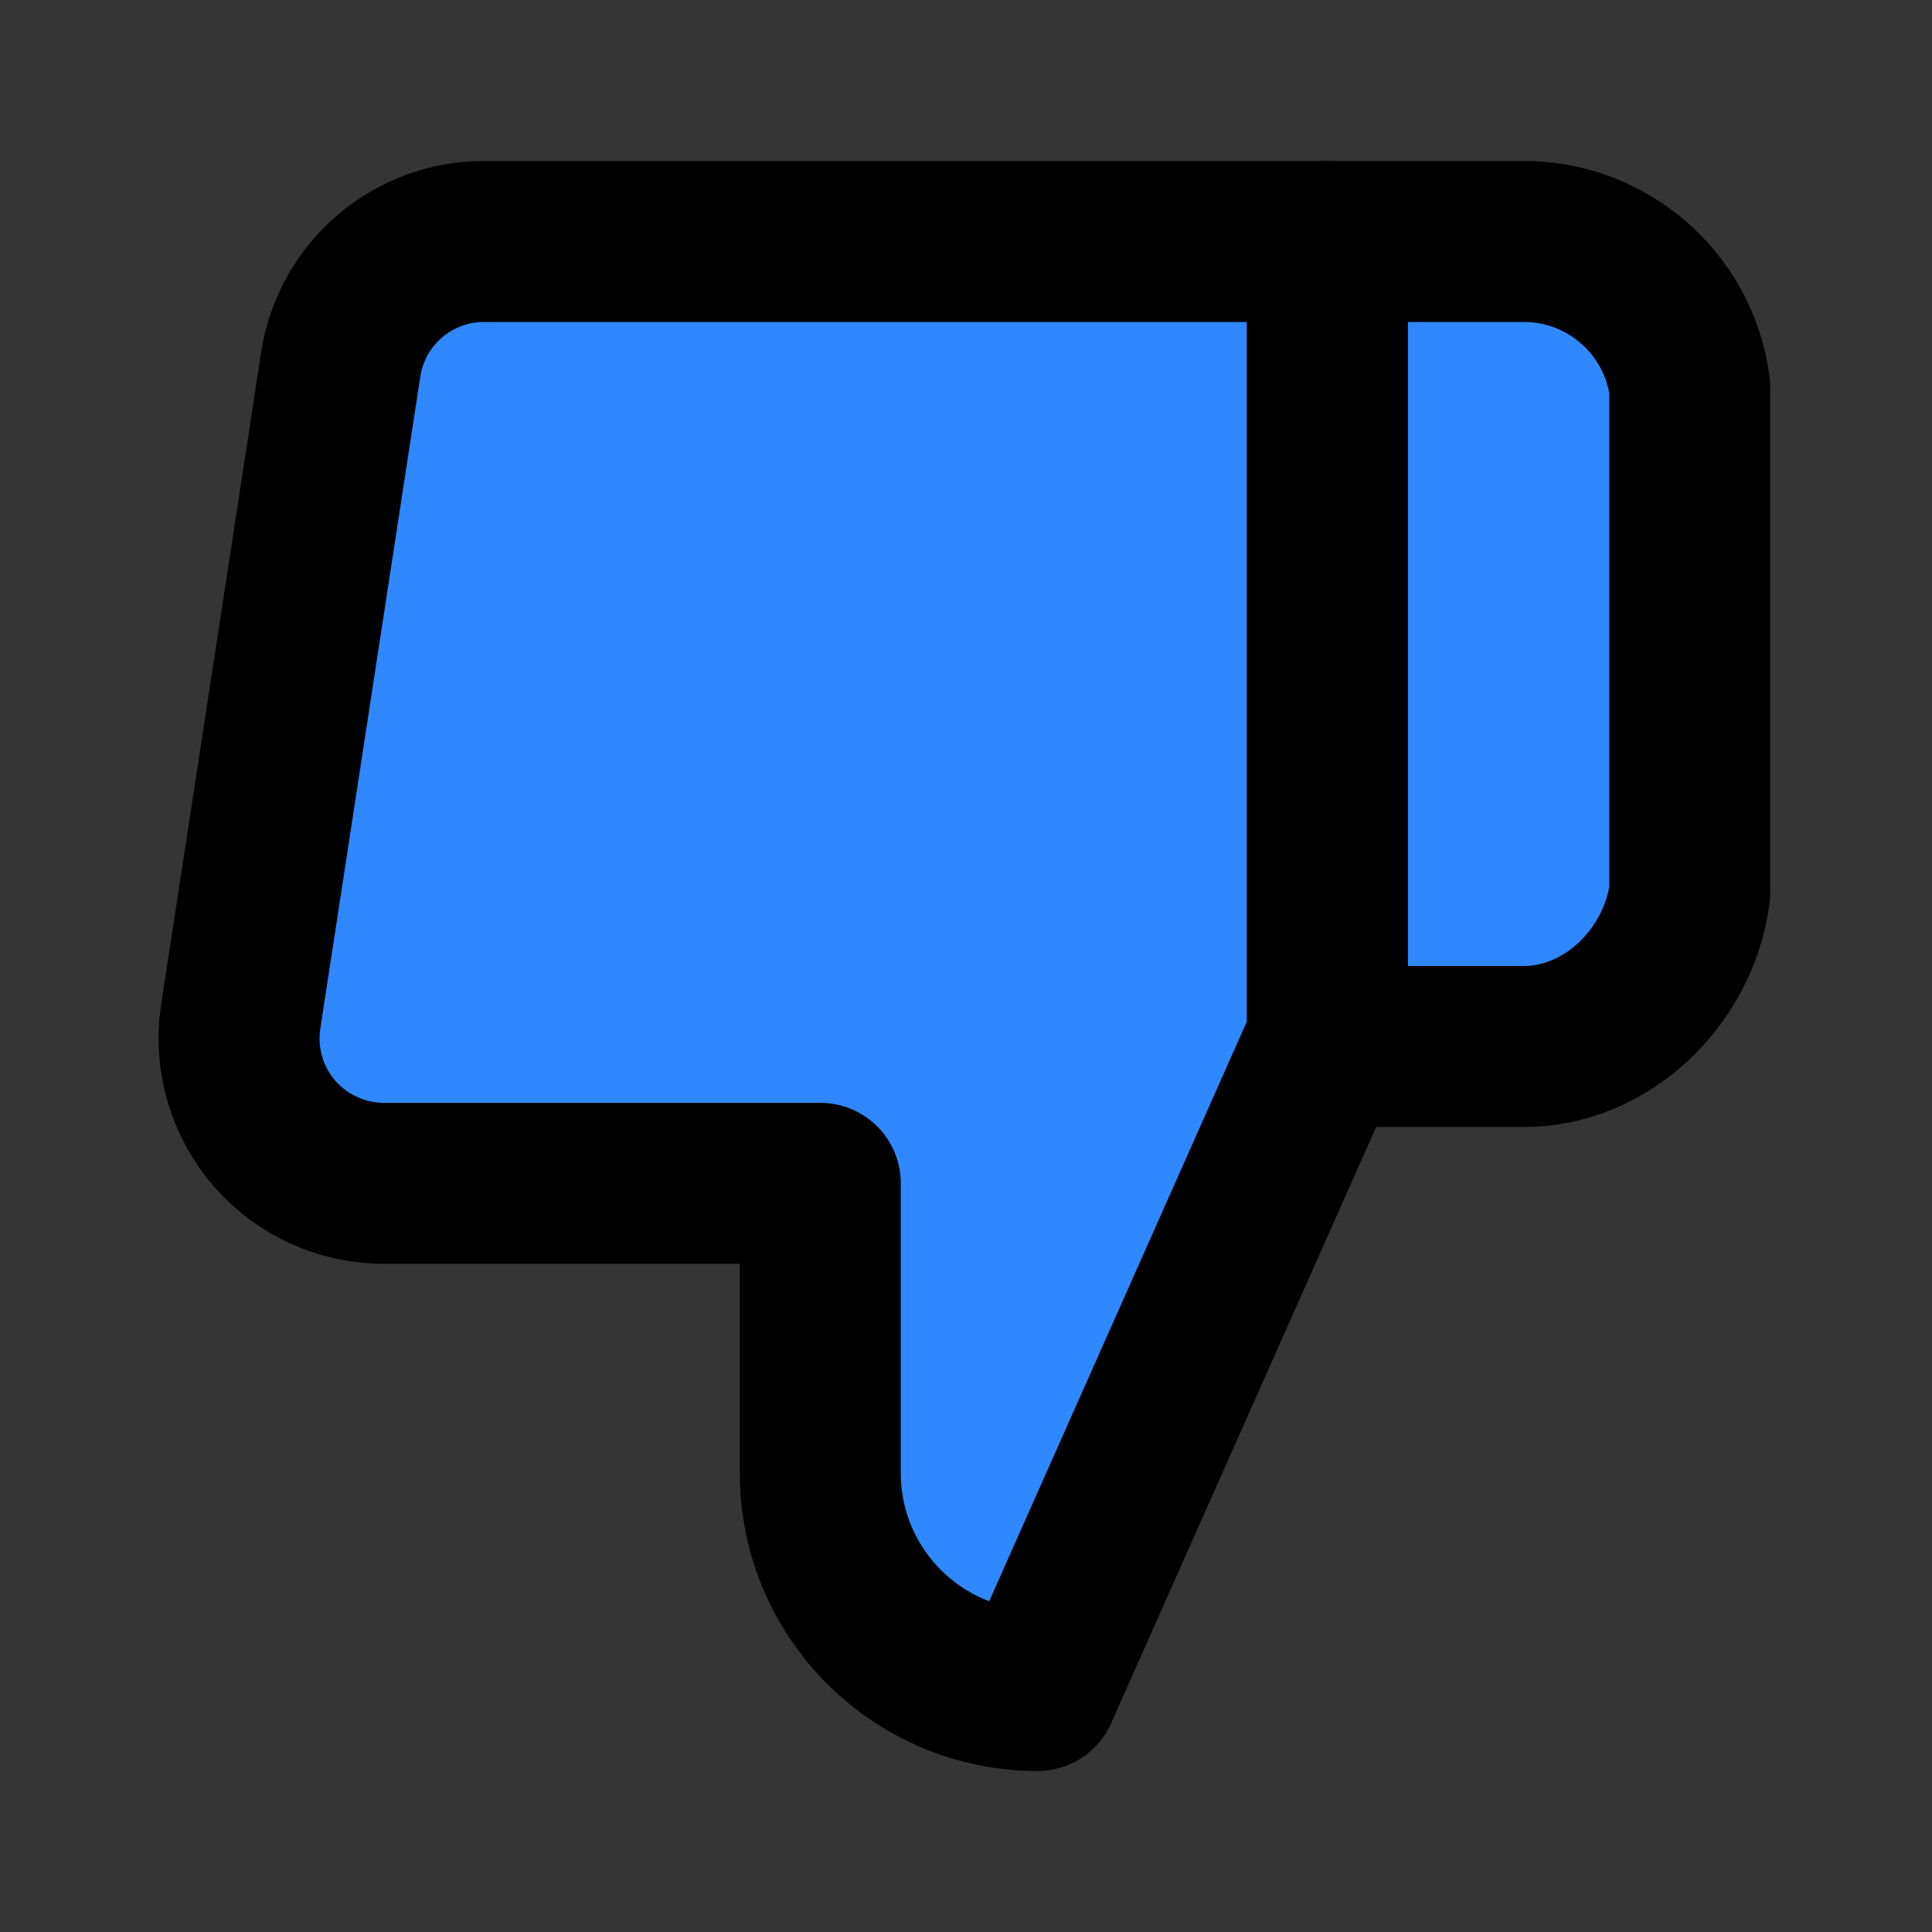<svg width="48" height="48" viewBox="0 0 48 48" fill="none" xmlns="http://www.w3.org/2000/svg">
<rect x="0" y="0" width="48" height="48" fill="#333333" stroke="none"/>
<rect width="48" height="48" fill="white" fill-opacity="0.01"/>
<path d="M20.38 29.4V36.6C20.38 39.582 22.797 42 25.779 42L32.98 25.8V6H12.063C10.268 5.98 8.733 7.285 8.464 9.06L5.98 25.26C5.821 26.304 6.129 27.365 6.822 28.163C7.515 28.959 8.523 29.412 9.58 29.4H20.38Z" fill="#2F88FF" stroke="black" stroke-width="4" stroke-linejoin="round"/>
<path d="M32.98 6H37.785C39.894 5.963 41.697 7.51 41.98 9.6V22.2C41.697 24.29 39.894 26.037 37.785 26H32.98V6Z" fill="#2F88FF" stroke="black" stroke-width="4" stroke-linejoin="round"/>
</svg>
